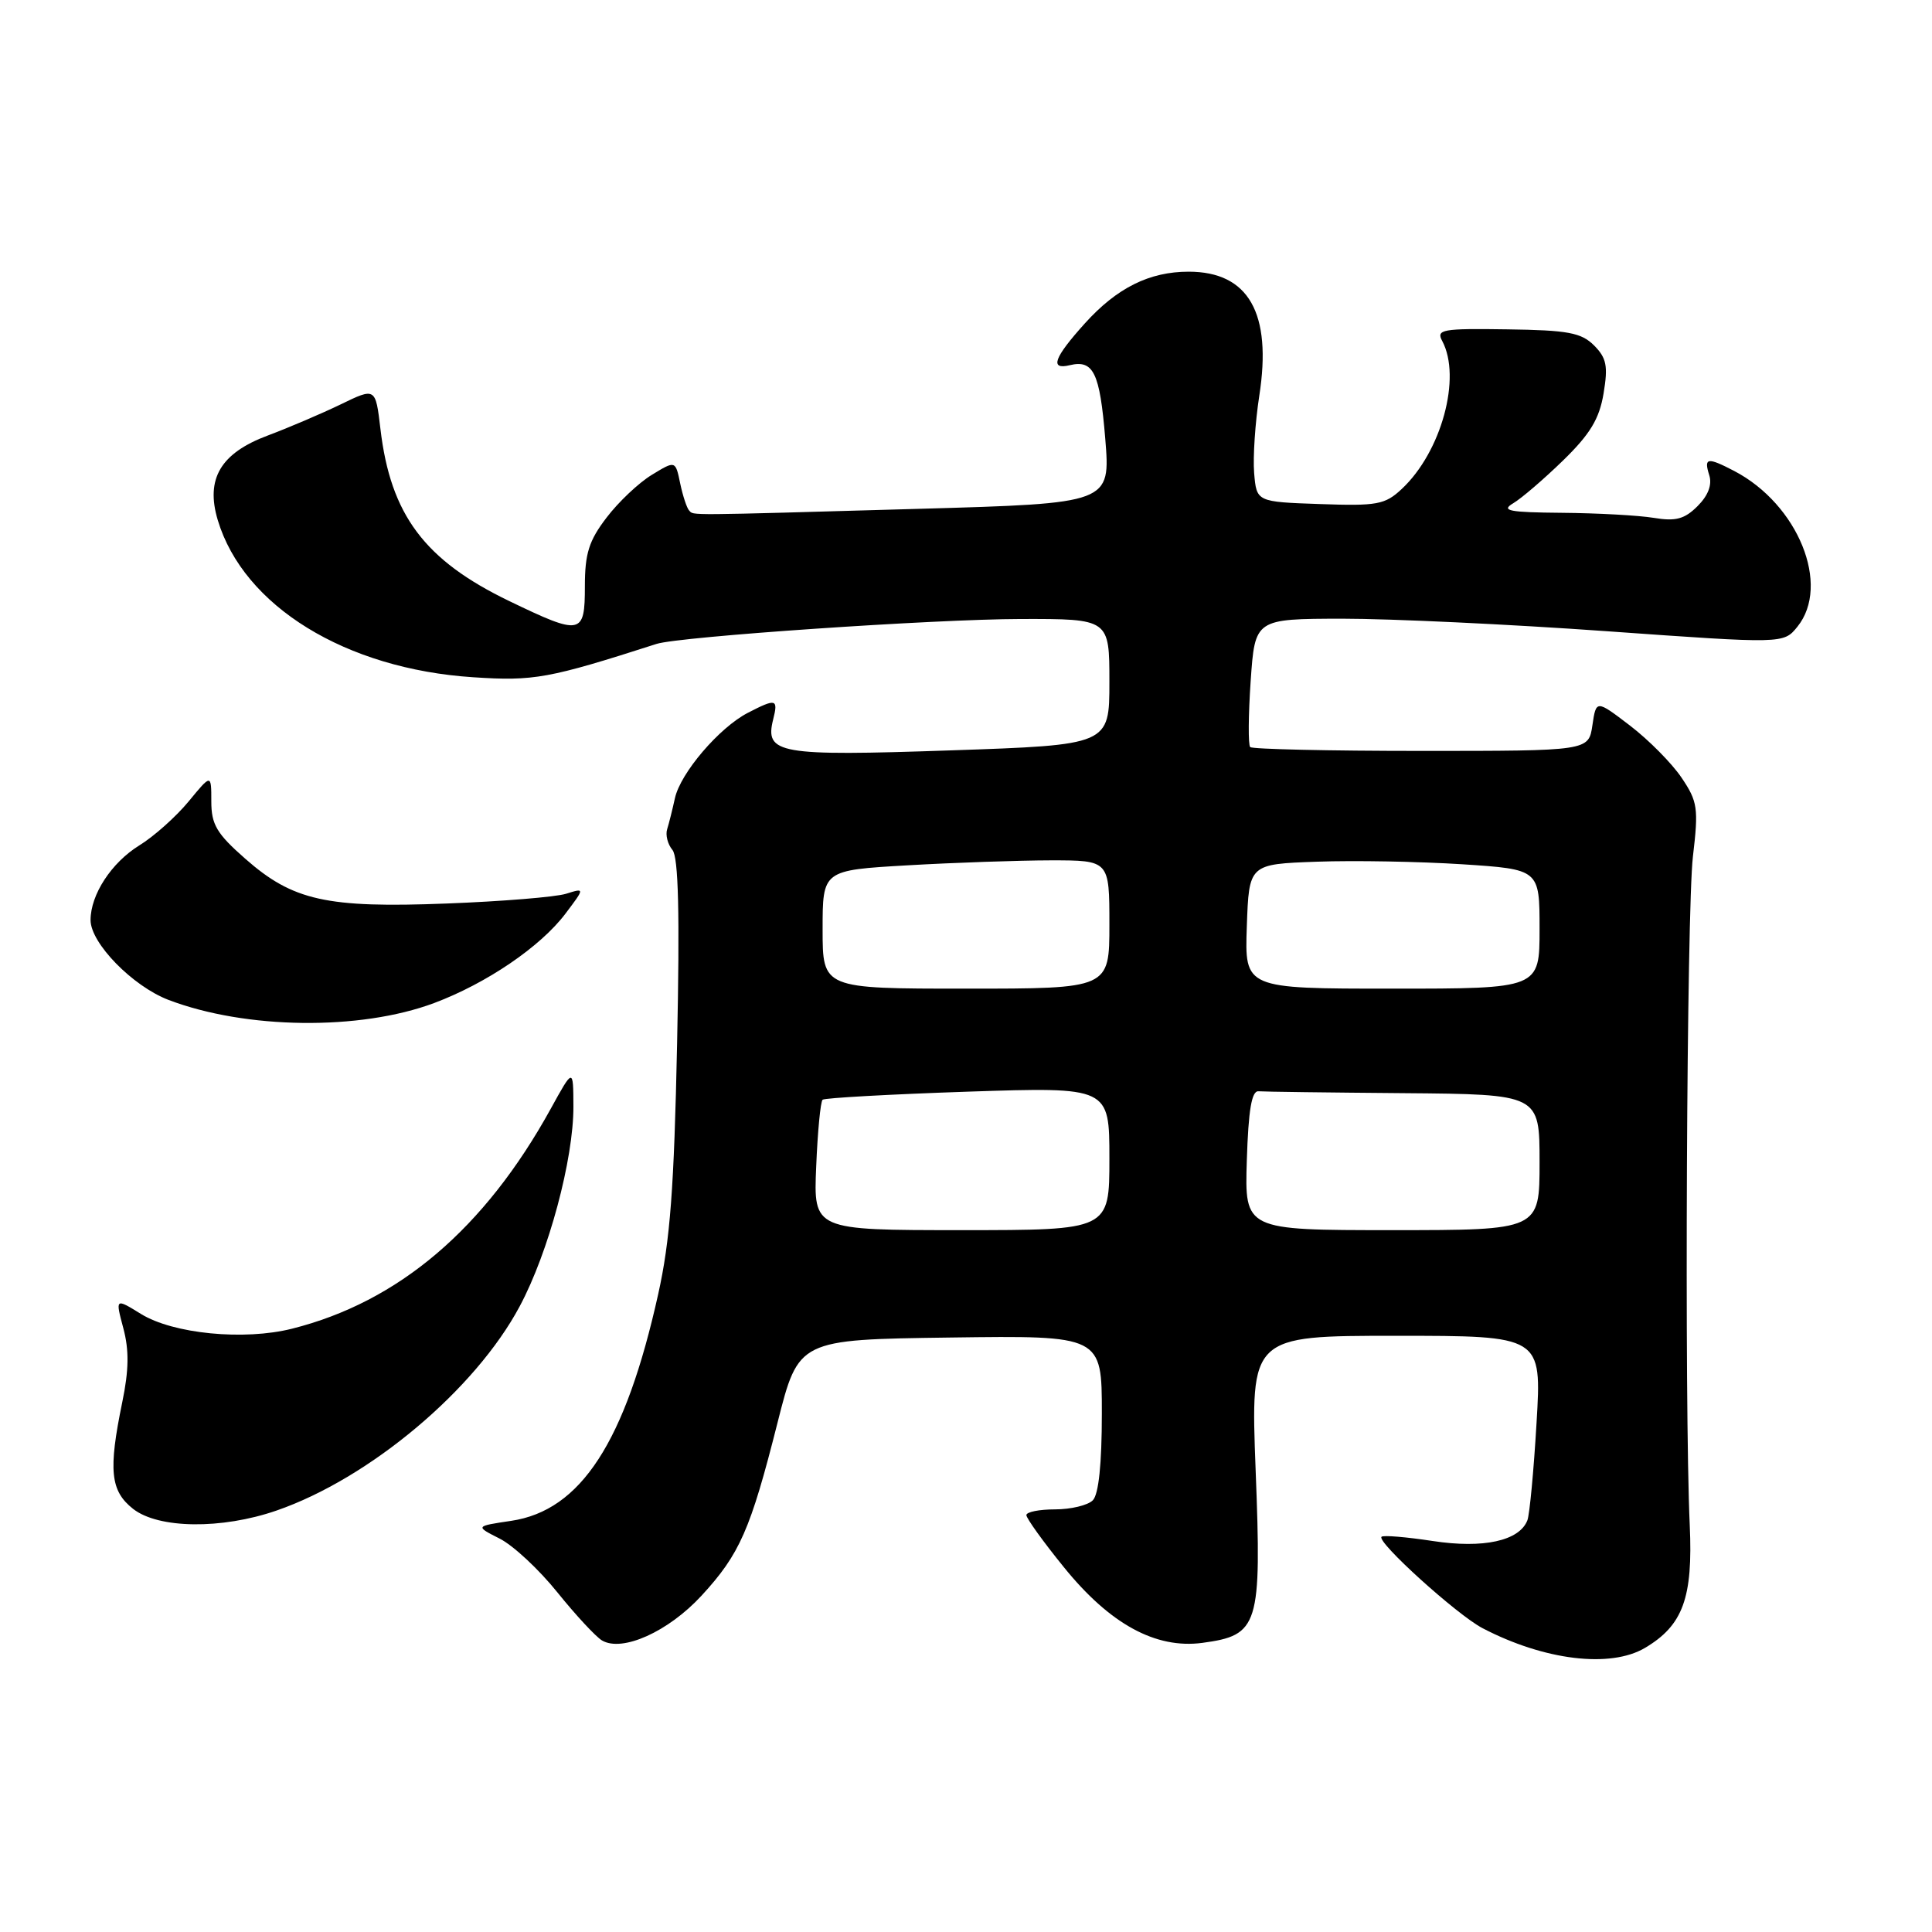<?xml version="1.0" encoding="UTF-8" standalone="no"?>
<!DOCTYPE svg PUBLIC "-//W3C//DTD SVG 1.1//EN" "http://www.w3.org/Graphics/SVG/1.1/DTD/svg11.dtd" >
<svg xmlns="http://www.w3.org/2000/svg" xmlns:xlink="http://www.w3.org/1999/xlink" version="1.1" viewBox="0 0 256 256">
 <g >
 <path fill="currentColor"
d=" M 217.96 218.36 C 223.00 215.38 224.34 211.72 223.90 202.09 C 223.18 186.21 223.49 120.57 224.32 113.50 C 225.08 107.08 224.95 106.21 222.81 103.04 C 221.53 101.14 218.46 98.04 215.99 96.15 C 211.50 92.72 211.50 92.72 211.00 96.11 C 210.50 99.50 210.50 99.50 188.33 99.50 C 176.14 99.50 165.94 99.27 165.66 98.99 C 165.38 98.72 165.41 94.78 165.72 90.24 C 166.29 82.00 166.29 82.00 177.89 81.98 C 184.28 81.98 200.04 82.72 212.91 83.64 C 236.33 85.31 236.33 85.31 238.16 83.05 C 242.61 77.55 238.27 66.84 229.80 62.41 C 226.23 60.55 225.75 60.63 226.48 62.95 C 226.89 64.22 226.35 65.65 224.94 67.06 C 223.21 68.79 222.04 69.10 219.14 68.62 C 217.14 68.29 211.68 67.99 207.00 67.95 C 199.95 67.89 198.84 67.68 200.50 66.69 C 201.60 66.04 204.58 63.48 207.13 61.00 C 210.70 57.52 211.92 55.51 212.48 52.14 C 213.09 48.50 212.88 47.44 211.22 45.77 C 209.52 44.08 207.77 43.75 199.71 43.64 C 191.08 43.51 190.28 43.66 191.10 45.18 C 193.69 50.02 190.99 59.89 185.74 64.79 C 183.52 66.87 182.48 67.06 174.89 66.79 C 166.50 66.50 166.50 66.50 166.18 62.67 C 166.01 60.56 166.32 55.96 166.86 52.45 C 168.57 41.49 165.45 36.00 157.50 36.00 C 152.30 36.00 148.00 38.14 143.75 42.85 C 139.65 47.40 139.05 49.04 141.75 48.39 C 144.89 47.64 145.73 49.37 146.45 58.10 C 147.15 66.70 147.15 66.70 121.83 67.42 C 90.28 68.32 91.98 68.31 91.32 67.65 C 91.02 67.35 90.48 65.73 90.13 64.06 C 89.50 61.01 89.50 61.01 86.37 62.92 C 84.64 63.97 81.94 66.52 80.37 68.59 C 78.04 71.63 77.50 73.35 77.50 77.67 C 77.50 84.15 77.03 84.25 67.47 79.64 C 56.25 74.23 51.75 68.22 50.41 56.84 C 49.76 51.34 49.76 51.34 45.13 53.59 C 42.58 54.82 38.25 56.67 35.50 57.70 C 29.23 60.04 27.22 63.44 28.85 68.90 C 32.27 80.32 45.79 88.64 62.71 89.74 C 70.76 90.27 72.68 89.92 87.00 85.32 C 90.01 84.35 123.82 82.04 135.25 82.02 C 147.00 82.00 147.00 82.00 147.00 90.36 C 147.00 98.71 147.00 98.71 125.94 99.43 C 103.14 100.21 101.31 99.89 102.45 95.32 C 103.14 92.60 102.83 92.52 99.10 94.45 C 95.30 96.41 90.16 102.43 89.43 105.77 C 89.10 107.27 88.64 109.12 88.40 109.88 C 88.16 110.63 88.47 111.87 89.10 112.62 C 89.90 113.58 90.08 120.99 89.72 138.24 C 89.32 157.46 88.80 164.37 87.21 171.50 C 82.86 191.08 76.97 200.15 67.73 201.52 C 62.96 202.23 62.96 202.23 66.20 203.87 C 67.98 204.76 71.43 207.97 73.86 211.00 C 76.30 214.03 78.96 216.89 79.77 217.37 C 82.46 218.95 88.55 216.21 92.95 211.44 C 98.03 205.92 99.43 202.74 103.03 188.50 C 105.81 177.50 105.81 177.50 125.91 177.23 C 146.00 176.96 146.00 176.96 146.00 187.28 C 146.00 193.97 145.58 198.02 144.80 198.80 C 144.14 199.46 141.89 200.00 139.80 200.00 C 137.71 200.00 136.00 200.34 136.00 200.76 C 136.00 201.18 138.23 204.29 140.96 207.65 C 147.06 215.20 153.13 218.51 159.31 217.69 C 166.80 216.68 167.18 215.46 166.38 194.84 C 165.70 177.00 165.70 177.00 184.99 177.00 C 204.29 177.00 204.29 177.00 203.60 188.53 C 203.23 194.87 202.68 200.68 202.39 201.44 C 201.34 204.17 196.56 205.22 189.84 204.19 C 186.35 203.66 183.30 203.40 183.06 203.63 C 182.36 204.29 193.08 213.99 196.44 215.74 C 204.62 220.01 213.37 221.07 217.96 218.36 Z  M 36.63 200.16 C 48.97 195.90 62.99 184.12 68.87 173.08 C 72.70 165.92 76.01 153.57 75.98 146.59 C 75.96 141.50 75.96 141.50 72.98 146.91 C 64.21 162.82 52.81 172.51 38.69 176.06 C 32.33 177.66 22.93 176.74 18.67 174.10 C 15.28 172.01 15.28 172.01 16.34 175.99 C 17.12 178.90 17.08 181.55 16.20 185.80 C 14.34 194.82 14.62 197.55 17.63 199.93 C 20.99 202.57 29.37 202.67 36.63 200.16 Z  M 57.52 132.91 C 64.48 130.30 71.61 125.45 74.92 121.07 C 77.50 117.65 77.50 117.65 75.00 118.43 C 73.62 118.86 66.52 119.44 59.20 119.72 C 43.28 120.34 38.80 119.34 32.49 113.78 C 28.71 110.46 28.00 109.25 28.00 106.19 C 28.00 102.54 28.00 102.54 24.99 106.20 C 23.33 108.21 20.40 110.83 18.46 112.02 C 14.76 114.31 12.00 118.54 12.00 121.92 C 12.00 124.97 17.57 130.67 22.32 132.49 C 32.58 136.40 47.70 136.58 57.52 132.91 Z  M 108.15 154.58 C 108.34 149.95 108.72 145.97 109.00 145.72 C 109.28 145.48 117.94 145.00 128.25 144.65 C 147.00 144.03 147.00 144.03 147.00 153.51 C 147.00 163.00 147.00 163.00 127.40 163.00 C 107.79 163.00 107.79 163.00 108.15 154.58 Z  M 165.21 153.75 C 165.42 147.10 165.85 144.53 166.75 144.60 C 167.44 144.66 176.10 144.77 186.00 144.85 C 204.00 145.00 204.00 145.00 204.00 154.00 C 204.00 163.00 204.00 163.00 184.46 163.00 C 164.92 163.00 164.92 163.00 165.21 153.75 Z  M 109.00 123.15 C 109.00 115.31 109.00 115.31 120.25 114.66 C 126.44 114.30 134.99 114.01 139.25 114.00 C 147.00 114.00 147.00 114.00 147.00 122.50 C 147.00 131.00 147.00 131.00 128.00 131.00 C 109.00 131.00 109.00 131.00 109.00 123.15 Z  M 165.21 122.75 C 165.50 114.50 165.50 114.50 174.50 114.18 C 179.45 114.00 188.11 114.16 193.75 114.52 C 204.00 115.19 204.00 115.19 204.00 123.10 C 204.00 131.00 204.00 131.00 184.46 131.00 C 164.92 131.00 164.92 131.00 165.21 122.75 Z "/>
</g>
</svg>